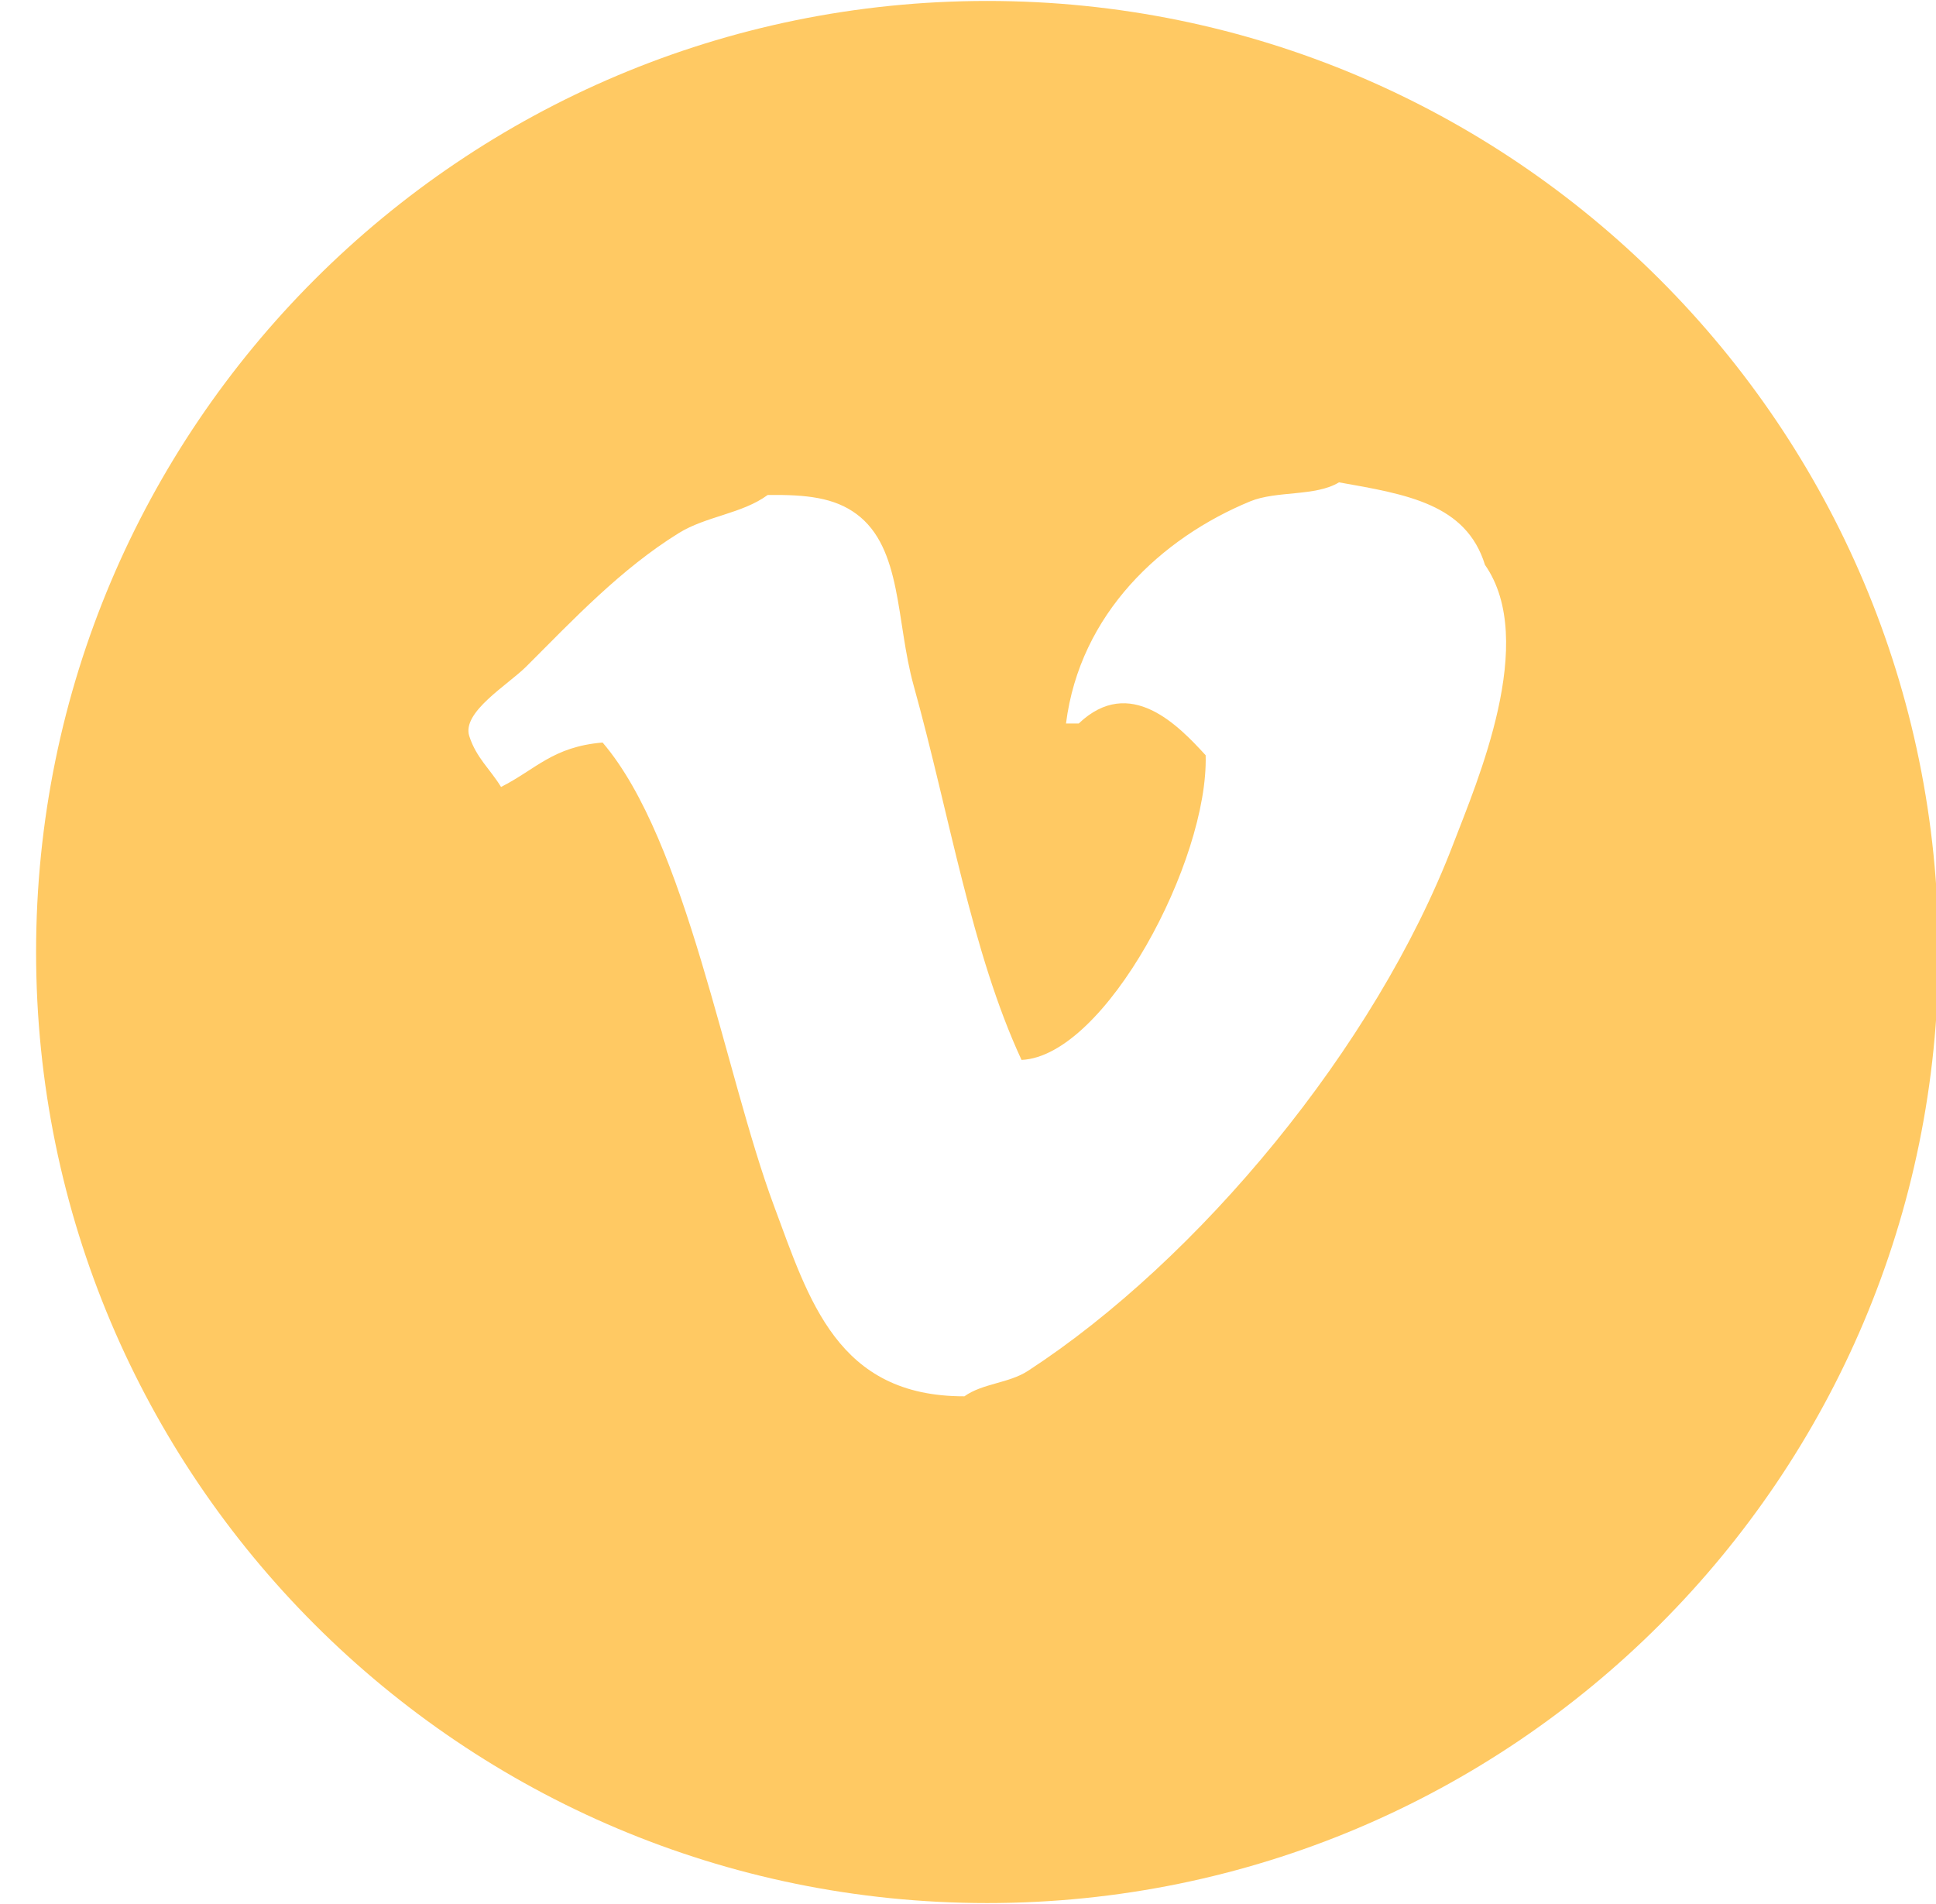 <?xml version="1.0" encoding="utf-8"?>
<!-- Generator: Adobe Illustrator 16.0.0, SVG Export Plug-In . SVG Version: 6.00 Build 0)  -->
<!DOCTYPE svg PUBLIC "-//W3C//DTD SVG 1.1//EN" "http://www.w3.org/Graphics/SVG/1.1/DTD/svg11.dtd">
<svg version="1.1" id="Layer_1" xmlns="http://www.w3.org/2000/svg" xmlns:xlink="http://www.w3.org/1999/xlink" x="0px" y="0px"
	 width="61px" height="60px" viewBox="89.38 89.88 61 60" enable-background="new 89.38 89.88 61 60" xml:space="preserve">
<path fill="#FFC963" d="M120.487,89.91c-16.552,0-29.97,13.418-29.97,29.97s13.418,29.97,29.97,29.97s29.97-13.418,29.97-29.97
	S137.039,89.91,120.487,89.91z M135.168,116.479c-2.45,6.407-8.04,13.112-13.401,16.602c-0.601,0.391-1.428,0.391-2,0.8
	c-4.009,0.009-4.896-3.034-6-6.001c-1.564-4.205-2.746-11.493-5.4-14.601c-1.572,0.132-2.104,0.847-3.2,1.4
	c-0.345-0.565-0.779-0.917-1-1.6c-0.246-0.758,1.208-1.608,1.8-2.2c1.481-1.481,2.979-3.072,4.8-4.2c0.861-0.534,2.001-0.61,2.8-1.2
	c1.232-0.018,2.106,0.085,2.8,0.6c1.444,1.07,1.24,3.385,1.8,5.401c1.141,4.106,1.823,8.401,3.4,11.801
	c2.648-0.123,5.897-6.295,5.801-9.601c-0.854-0.932-2.383-2.538-4-1c-0.133,0-0.267,0-0.4,0c0.438-3.471,3.016-5.85,5.801-7
	c0.832-0.344,2.062-0.148,2.801-0.6c2.14,0.379,4.006,0.682,4.599,2.6C137.843,110.077,135.925,114.502,135.168,116.479z"/>
</svg>
